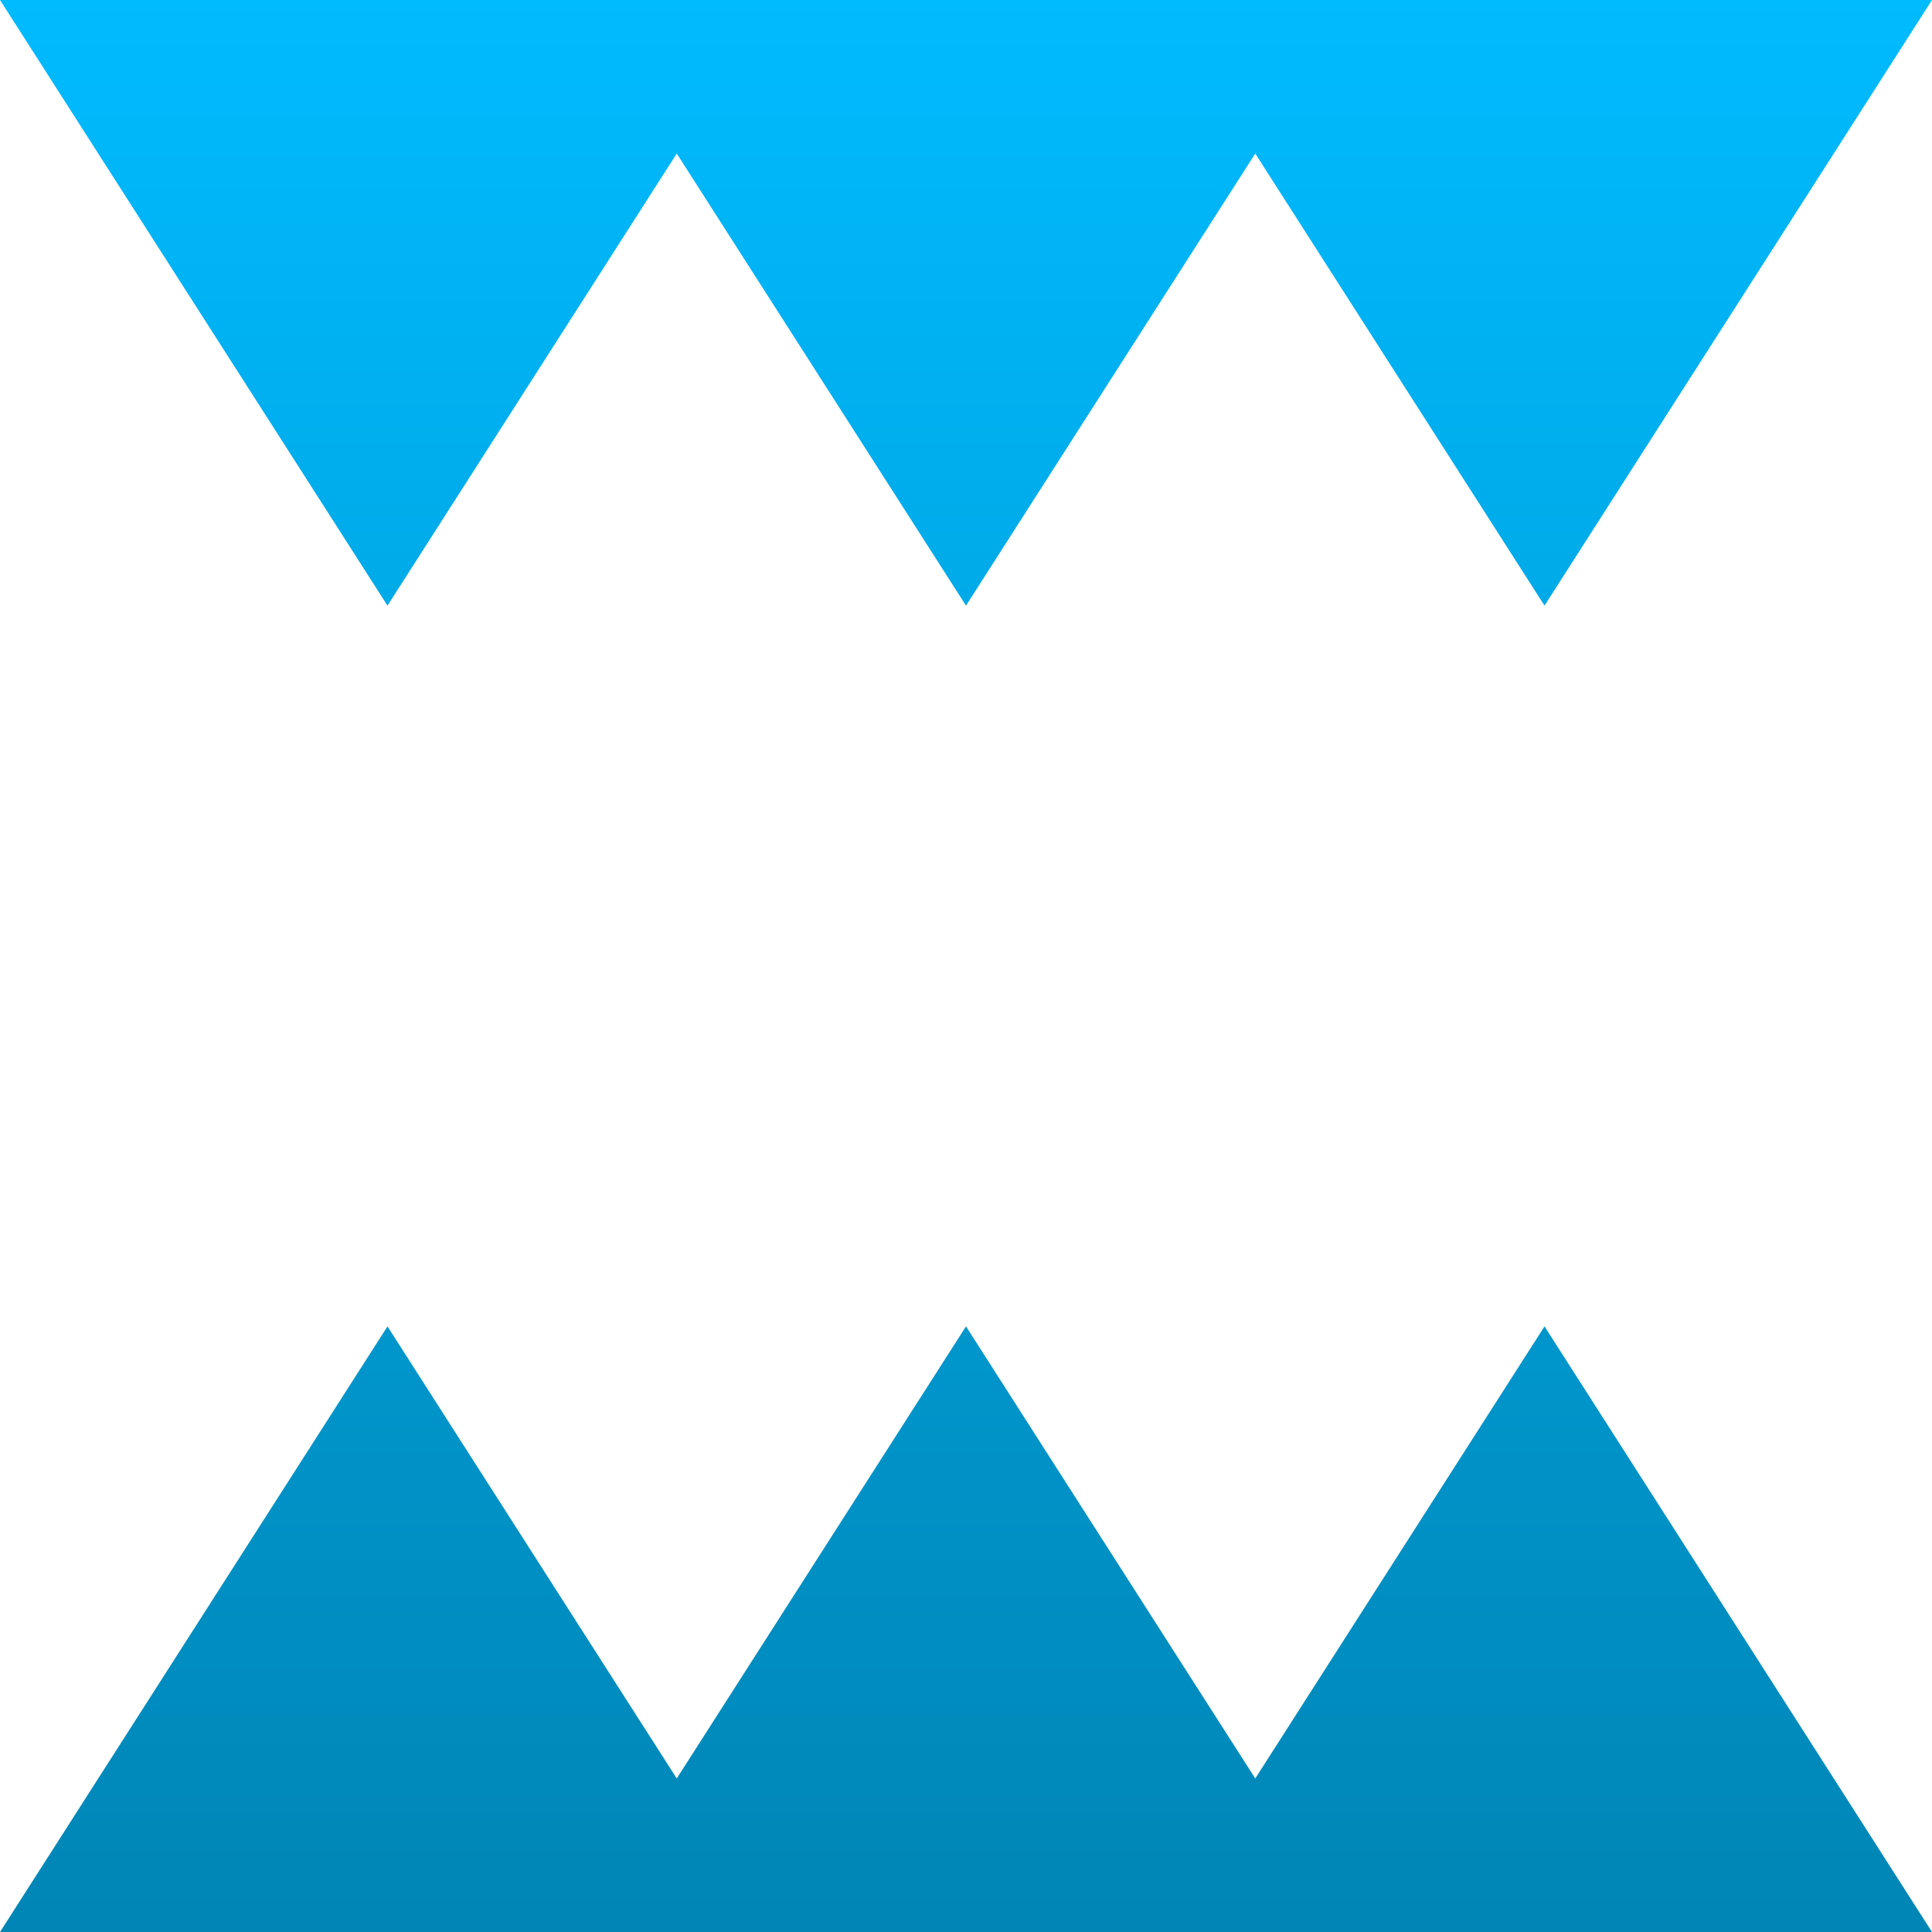 <svg xmlns="http://www.w3.org/2000/svg" xmlns:xlink="http://www.w3.org/1999/xlink" width="64" height="64" viewBox="0 0 64 64" version="1.1">
<defs>
<linearGradient id="linear0" gradientUnits="userSpaceOnUse" x1="0" y1="0" x2="0" y2="1" gradientTransform="matrix(64,0,0,64,0,0)">
<stop offset="0" style="stop-color:#00bbff;stop-opacity:1;"/>
<stop offset="1" style="stop-color:#0085b5;stop-opacity:1;"/>
</linearGradient>
</defs>
<g id="surface1">
<path style=" stroke:none;fill-rule:evenodd;fill:url(#linear0);" d="M 41.582 5.086 L 51.164 20.062 L 64 0 L 0 0 L 12.836 20.062 L 22.418 5.086 L 32 20.062 Z M 22.418 58.914 L 12.836 43.938 L 0 64 L 64 64 L 51.164 43.938 L 41.582 58.914 L 32 43.938 Z M 22.418 58.914 "/>
</g>
</svg>
